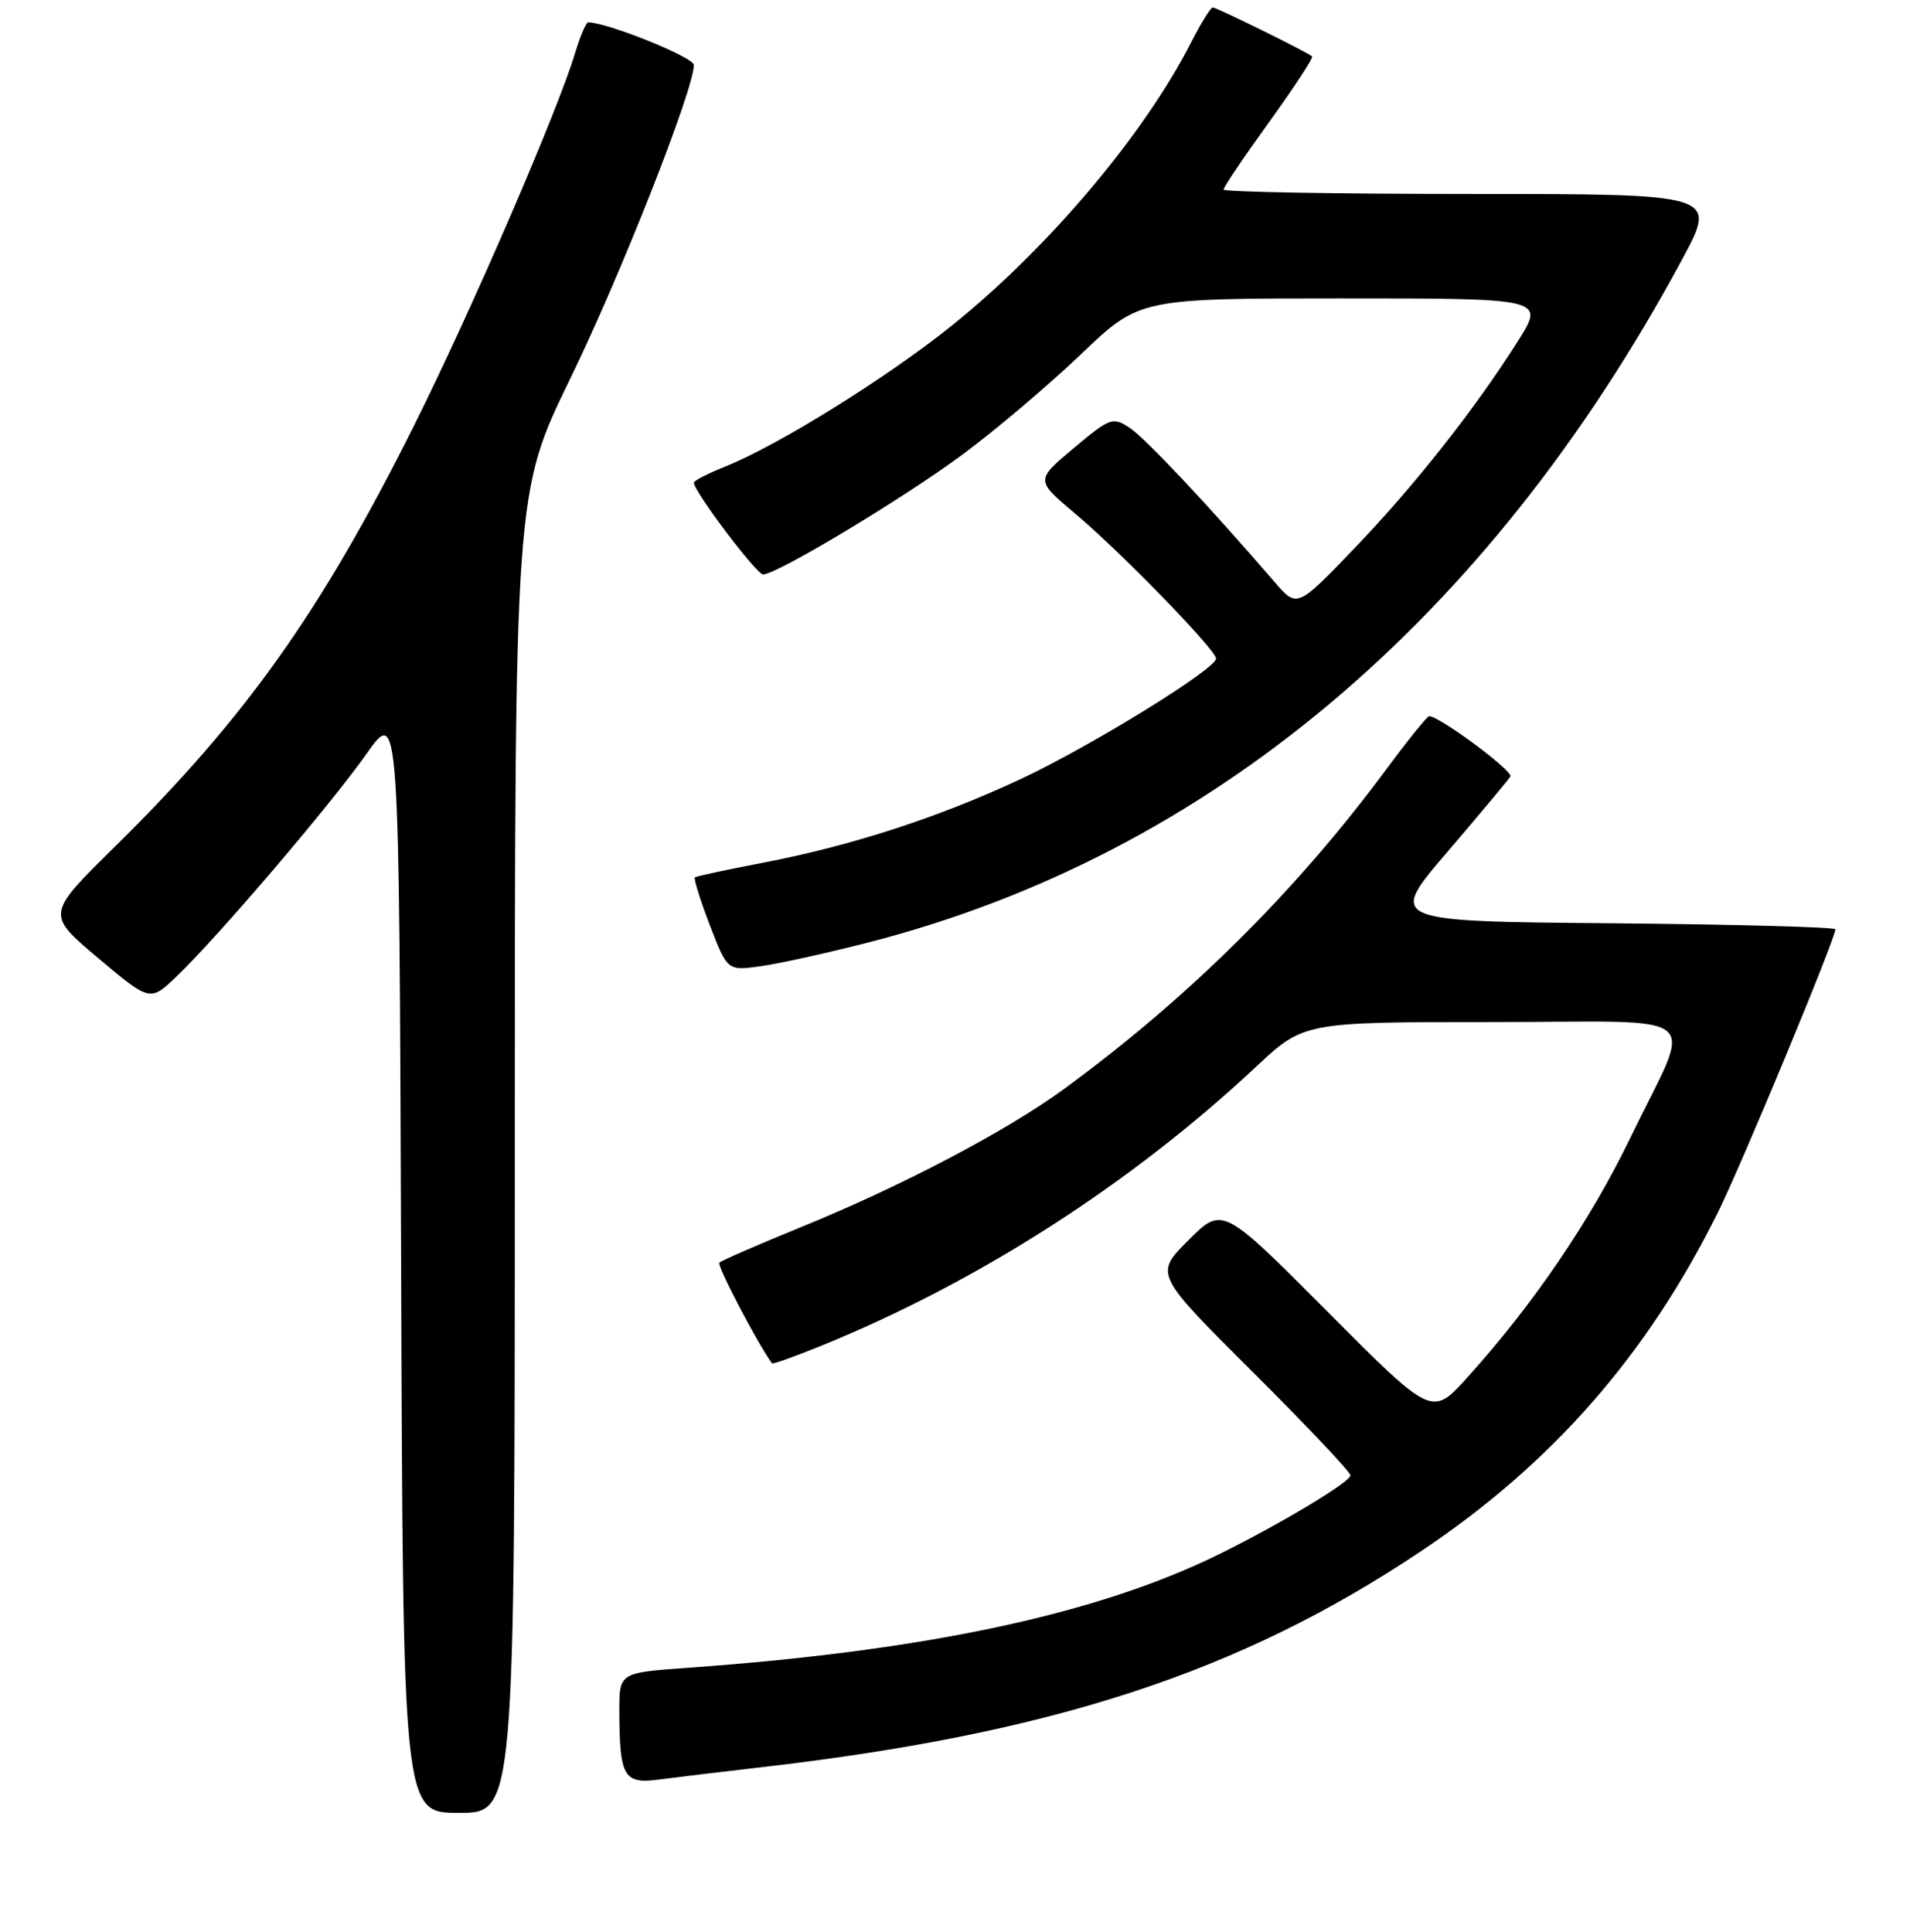 <?xml version="1.0" encoding="UTF-8" standalone="no"?>
<!DOCTYPE svg PUBLIC "-//W3C//DTD SVG 1.1//EN" "http://www.w3.org/Graphics/SVG/1.1/DTD/svg11.dtd" >
<svg xmlns="http://www.w3.org/2000/svg" xmlns:xlink="http://www.w3.org/1999/xlink" version="1.1" viewBox="0 0 256 259">
 <g >
 <path fill="currentColor"
d=" M 69.00 154.51 C 69.00 66.03 69.00 66.03 76.43 50.76 C 83.18 36.90 93.00 11.98 93.00 8.71 C 93.00 7.68 81.39 3.00 78.84 3.00 C 78.55 3.00 77.77 4.84 77.09 7.08 C 74.77 14.84 63.09 41.85 55.44 57.15 C 43.00 82.04 32.88 96.28 15.36 113.53 C 6.19 122.55 6.19 122.55 13.15 128.42 C 20.12 134.28 20.12 134.28 23.66 130.89 C 29.21 125.58 44.30 107.90 49.12 101.05 C 53.50 94.85 53.50 94.85 53.76 168.92 C 54.01 243.00 54.01 243.00 61.51 243.00 C 69.00 243.00 69.00 243.00 69.00 154.51 Z  M 101.50 236.95 C 140.91 232.44 166.11 224.22 190.46 207.93 C 208.03 196.18 220.74 181.67 230.26 162.50 C 233.43 156.10 246.00 125.82 246.00 124.57 C 246.00 124.27 232.51 123.91 216.01 123.76 C 186.03 123.50 186.03 123.50 193.98 114.21 C 198.35 109.10 202.16 104.55 202.44 104.09 C 202.88 103.38 192.94 96.00 191.55 96.00 C 191.29 96.00 188.66 99.26 185.71 103.25 C 173.68 119.50 159.21 133.84 142.54 146.02 C 134.88 151.62 120.82 159.00 107.47 164.44 C 101.67 166.81 96.70 168.97 96.42 169.25 C 96.05 169.61 101.52 180.08 103.48 182.75 C 103.58 182.88 106.52 181.83 110.02 180.41 C 131.03 171.88 151.51 158.74 168.30 143.04 C 174.75 137.00 174.75 137.00 199.94 137.00 C 229.31 137.00 226.97 135.03 218.50 152.55 C 213.16 163.61 205.44 174.95 196.62 184.69 C 191.92 189.88 191.92 189.88 177.89 175.78 C 163.85 161.68 163.85 161.68 159.29 166.24 C 154.74 170.79 154.74 170.79 167.87 183.87 C 175.09 191.06 181.00 197.31 181.00 197.76 C 181.00 198.64 171.77 204.19 163.50 208.28 C 147.23 216.33 124.19 221.27 92.25 223.55 C 83.00 224.21 83.00 224.21 83.01 229.36 C 83.04 238.21 83.60 239.17 88.38 238.53 C 90.64 238.23 96.55 237.52 101.50 236.95 Z  M 116.50 126.30 C 161.99 114.59 199.41 83.15 225.47 34.75 C 230.18 26.00 230.18 26.00 197.09 26.00 C 178.89 26.00 164.00 25.73 164.00 25.41 C 164.00 25.08 166.75 21.00 170.11 16.35 C 173.47 11.69 176.06 7.74 175.86 7.56 C 175.22 6.99 163.07 1.00 162.55 1.00 C 162.26 1.00 160.94 3.14 159.61 5.75 C 153.31 18.08 140.53 33.21 127.68 43.56 C 119.02 50.54 104.34 59.68 97.25 62.52 C 94.91 63.45 93.00 64.43 93.00 64.70 C 93.00 65.87 101.39 77.00 102.28 77.00 C 104.13 77.00 121.12 66.78 129.09 60.87 C 133.47 57.62 140.58 51.60 144.89 47.48 C 152.72 40.00 152.72 40.00 179.89 40.00 C 207.06 40.00 207.06 40.00 203.43 45.75 C 197.61 54.95 189.53 65.18 181.40 73.64 C 173.84 81.50 173.84 81.50 170.82 78.00 C 162.08 67.85 153.50 58.72 151.40 57.34 C 149.13 55.86 148.81 55.97 143.90 60.08 C 138.78 64.37 138.78 64.37 144.14 68.88 C 150.21 73.97 162.96 87.10 162.99 88.27 C 163.01 89.67 146.13 100.07 136.72 104.47 C 125.67 109.62 114.07 113.38 102.23 115.65 C 97.43 116.57 93.34 117.45 93.14 117.60 C 92.95 117.75 93.85 120.64 95.14 124.01 C 97.50 130.14 97.50 130.14 102.00 129.51 C 104.47 129.16 111.00 127.72 116.50 126.30 Z "/>
</g>
</svg>